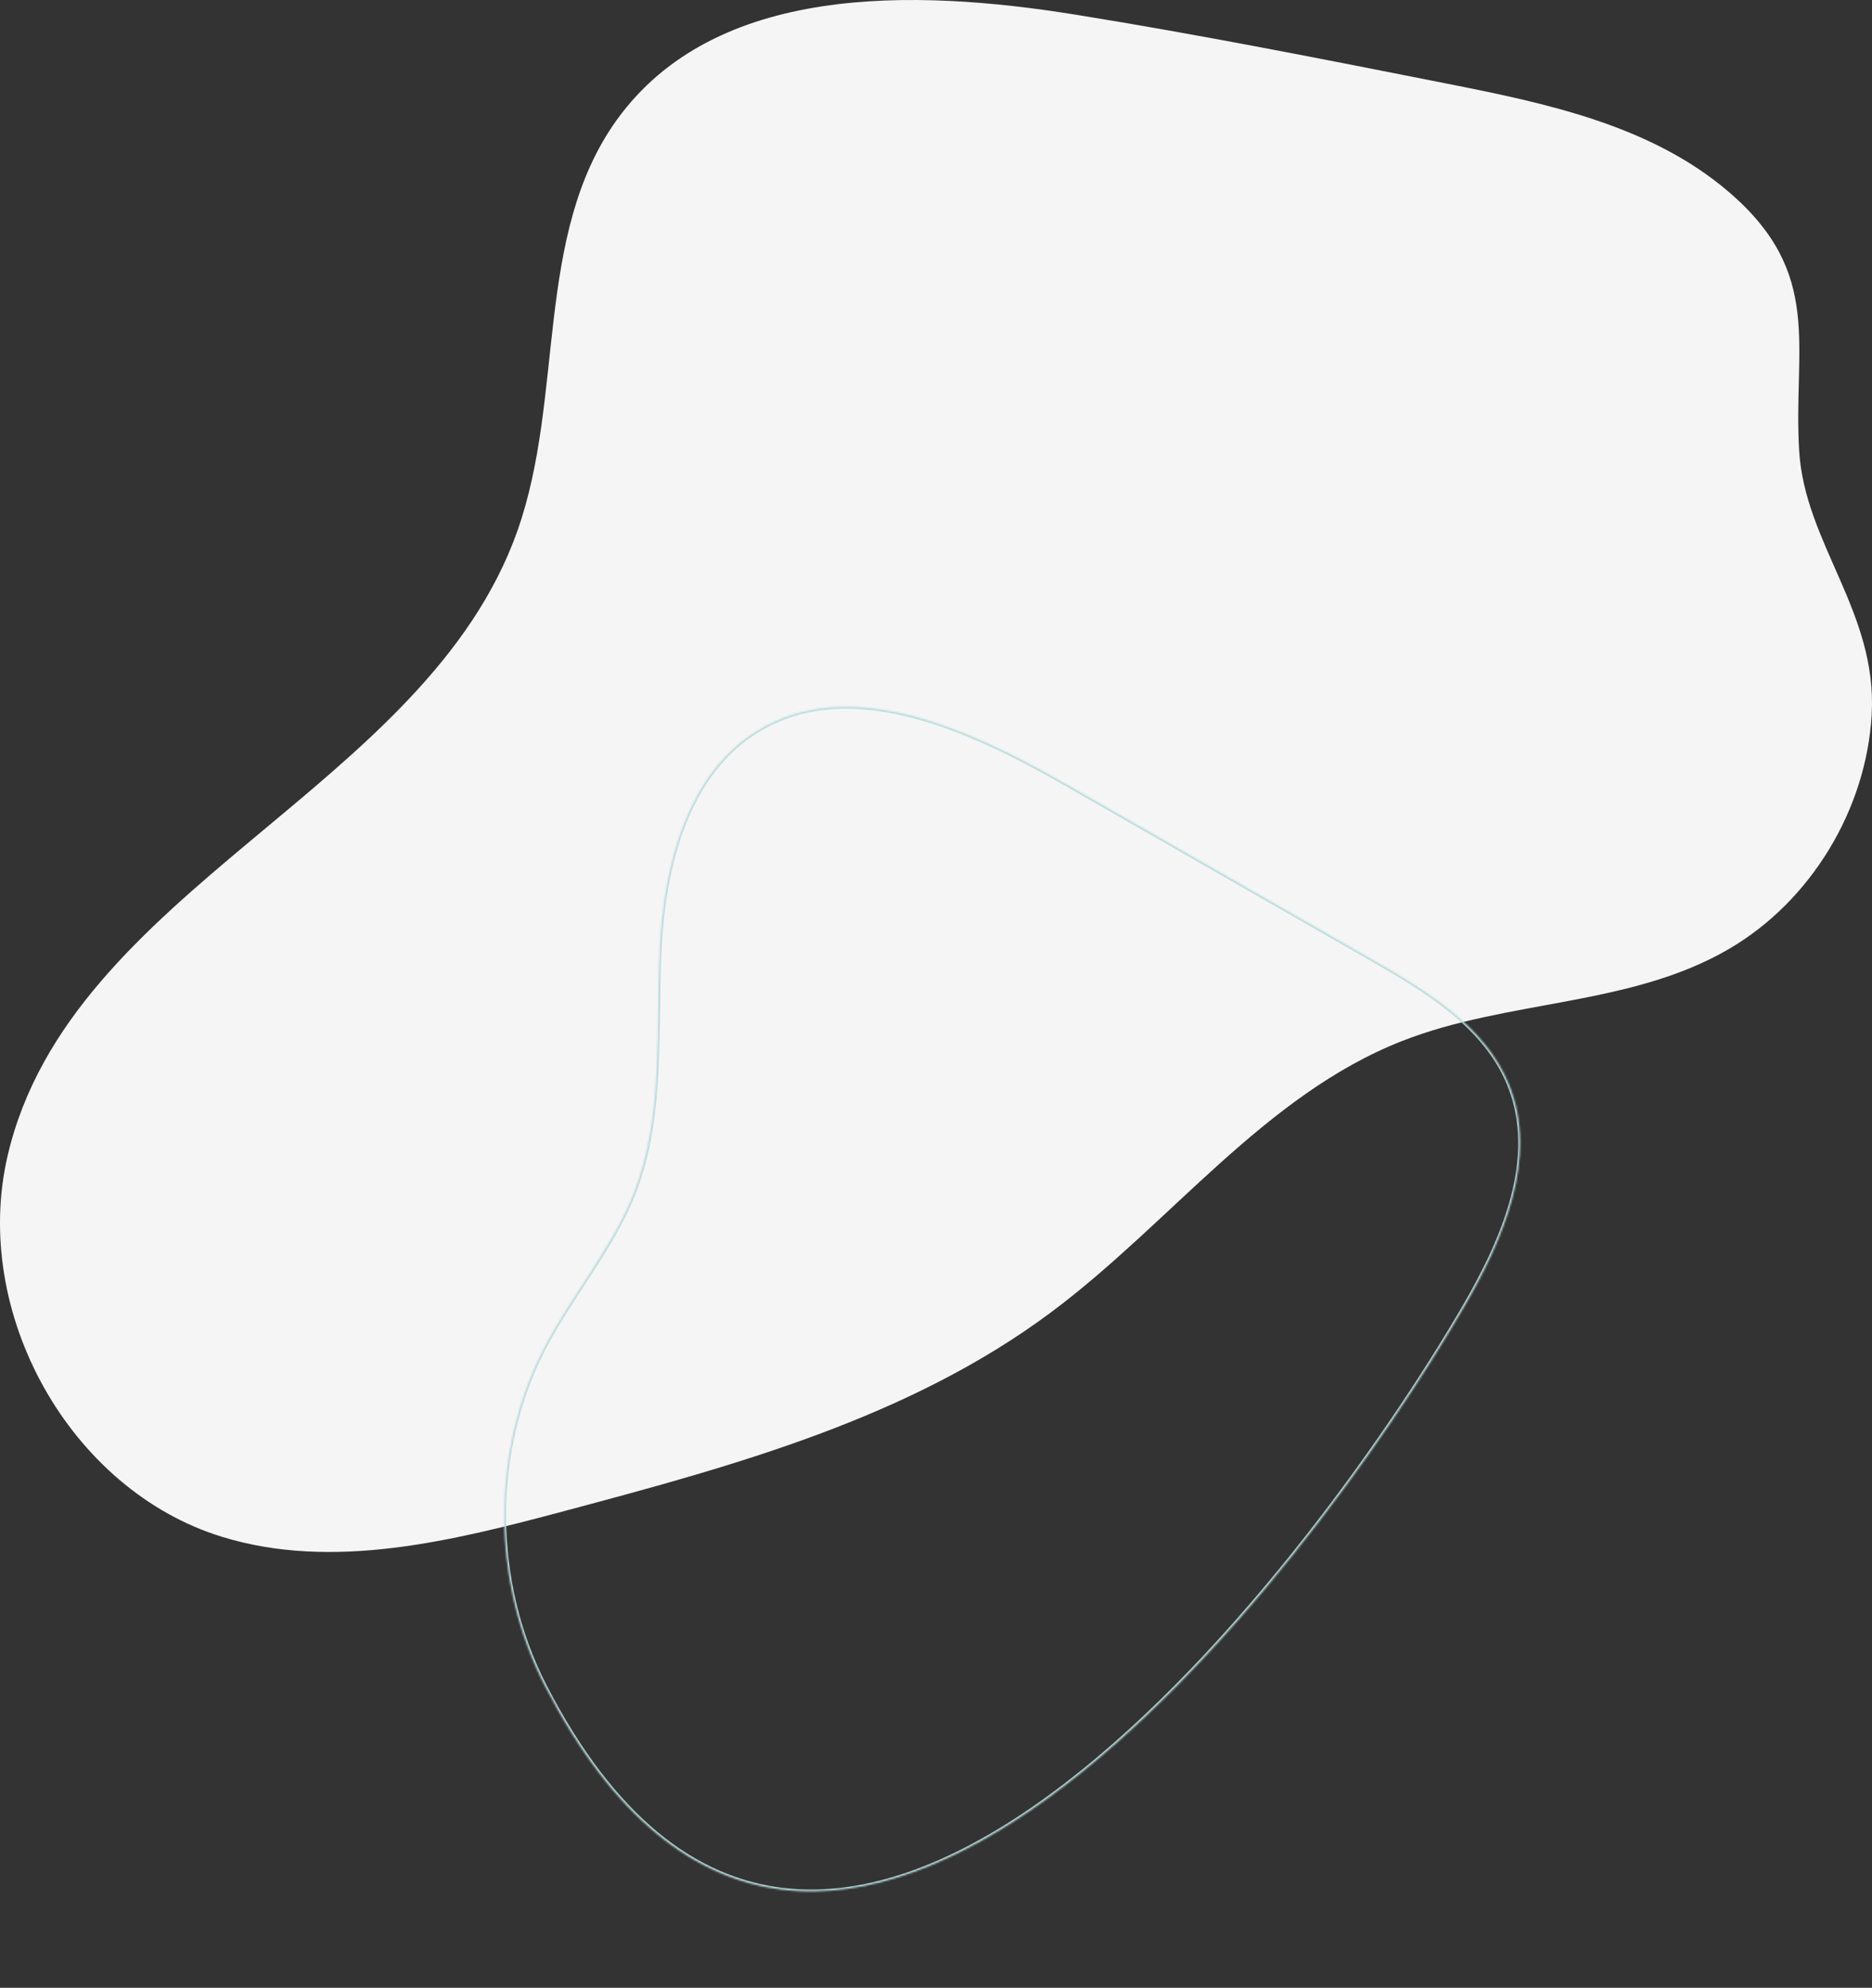 <svg fill="none" viewBox="0 0 1018 1081" xmlns="http://www.w3.org/2000/svg"><rect x="0" y="0" width="1018" height="1081" fill="#333333" stroke="none"/><mask id="a" fill="#fff"><path d="M295.417 734.011c15.076-29.46 37.534-54.871 49.52-85.788 16.152-41.701 11.575-88.486 13.909-133.431 2.333-44.944 15.099-94.181 52.995-117.395 50.512-30.937 115.868-.781 168.126 29.168l166.633 95.49c29.477 16.9 61.02 36.066 73.926 67.595 16.407 40.076-3.127 84.643-24.583 121.46-85.137 146.195-350.157 495.81-499.608 205.769-29.175-56.66-29.5-127.039-.918-182.868z"/></mask><path d="M1017.85 388.38c-2.91 51.928-33.129 101.675-77.56 127.643-53.651 31.371-120.202 27.469-177.874 50.115-74.795 29.374-126.053 99.209-190.847 147.511-77.159 57.532-171.938 83.344-264.252 107.987-61.306 16.371-126.403 32.714-186.78 14.061C38.124 810.235-15.831 714.082 4.181 628.354 38.133 482.96 231.62 429.367 281.388 288.647c25.763-72.909 8.981-160.826 54.01-223.42C388.764-8.913 496.471-6.291 585.113 8.01c67.425 10.877 134.445 24.137 201.428 37.407 54.286 10.738 111.075 22.655 153.344 58.755 52.188 44.576 35.074 84.154 38.515 141.088 3.046 50.179 42.53 87.706 39.43 143.139" fill="#f6f5f5"/><path d="m344.937 648.223.933.361zm66.904-250.826-.522-.853zm168.126 29.168-.497.867zm166.633 95.49.497-.868zm73.926 67.595-.925.379zm-24.583 121.46-.864-.504v.001zM296.335 916.879l-.889.458zm-.028-182.412c7.508-14.672 16.851-28.33 25.868-42.26 9.002-13.906 17.662-28.061 23.695-43.623l-1.865-.723c-5.953 15.356-14.515 29.365-23.509 43.259-8.977 13.869-18.401 27.647-25.969 42.435zm49.563-85.883c8.131-20.994 11.033-43.237 12.202-65.808.584-11.286.736-22.67.887-34.025.152-11.361.303-22.693.885-33.907l-1.997-.103c-.584 11.258-.736 22.629-.887 33.983-.152 11.362-.303 22.707-.885 33.948-1.165 22.483-4.05 44.483-12.07 65.19zm13.974-133.74c2.331-44.893 15.078-93.659 52.52-116.595l-1.045-1.705c-38.352 23.493-51.136 73.2-53.472 118.197zm52.52-116.595c24.941-15.275 53.6-15.509 82.639-8.131 29.047 7.38 58.353 22.349 84.467 37.314l.994-1.735c-26.144-14.983-55.645-30.067-84.969-37.518-29.331-7.452-58.606-7.296-84.176 8.365zm167.106 29.183 166.632 95.49.995-1.735-166.633-95.49zm166.632 95.49c29.53 16.931 60.743 35.945 73.499 67.107l1.851-.757c-13.057-31.898-44.93-51.215-74.355-68.085zm73.499 67.107c8.096 19.775 7.344 40.699 1.866 61.316-5.481 20.625-15.676 40.88-26.388 59.261l1.728 1.007c10.744-18.436 21.044-38.873 26.593-59.754 5.55-20.89 6.363-42.287-1.948-62.588zm-24.522 120.578c-42.545 73.056-130 196.866-225.41 266.166-47.711 34.657-97.251 55.567-144.072 49.877-46.751-5.67-91.101-37.896-128.373-110.229l-1.778.916c37.454 72.686 82.275 105.523 129.91 111.303 47.563 5.77 97.621-15.48 145.488-50.248 95.747-69.545 183.371-193.64 225.963-266.779zM297.224 916.421c-29.03-56.378-29.35-126.417-.917-181.954l-1.78-.912c-28.732 56.121-28.401 126.841.919 183.782z" fill="#b5dcd9" mask="url(#a)"/></svg>